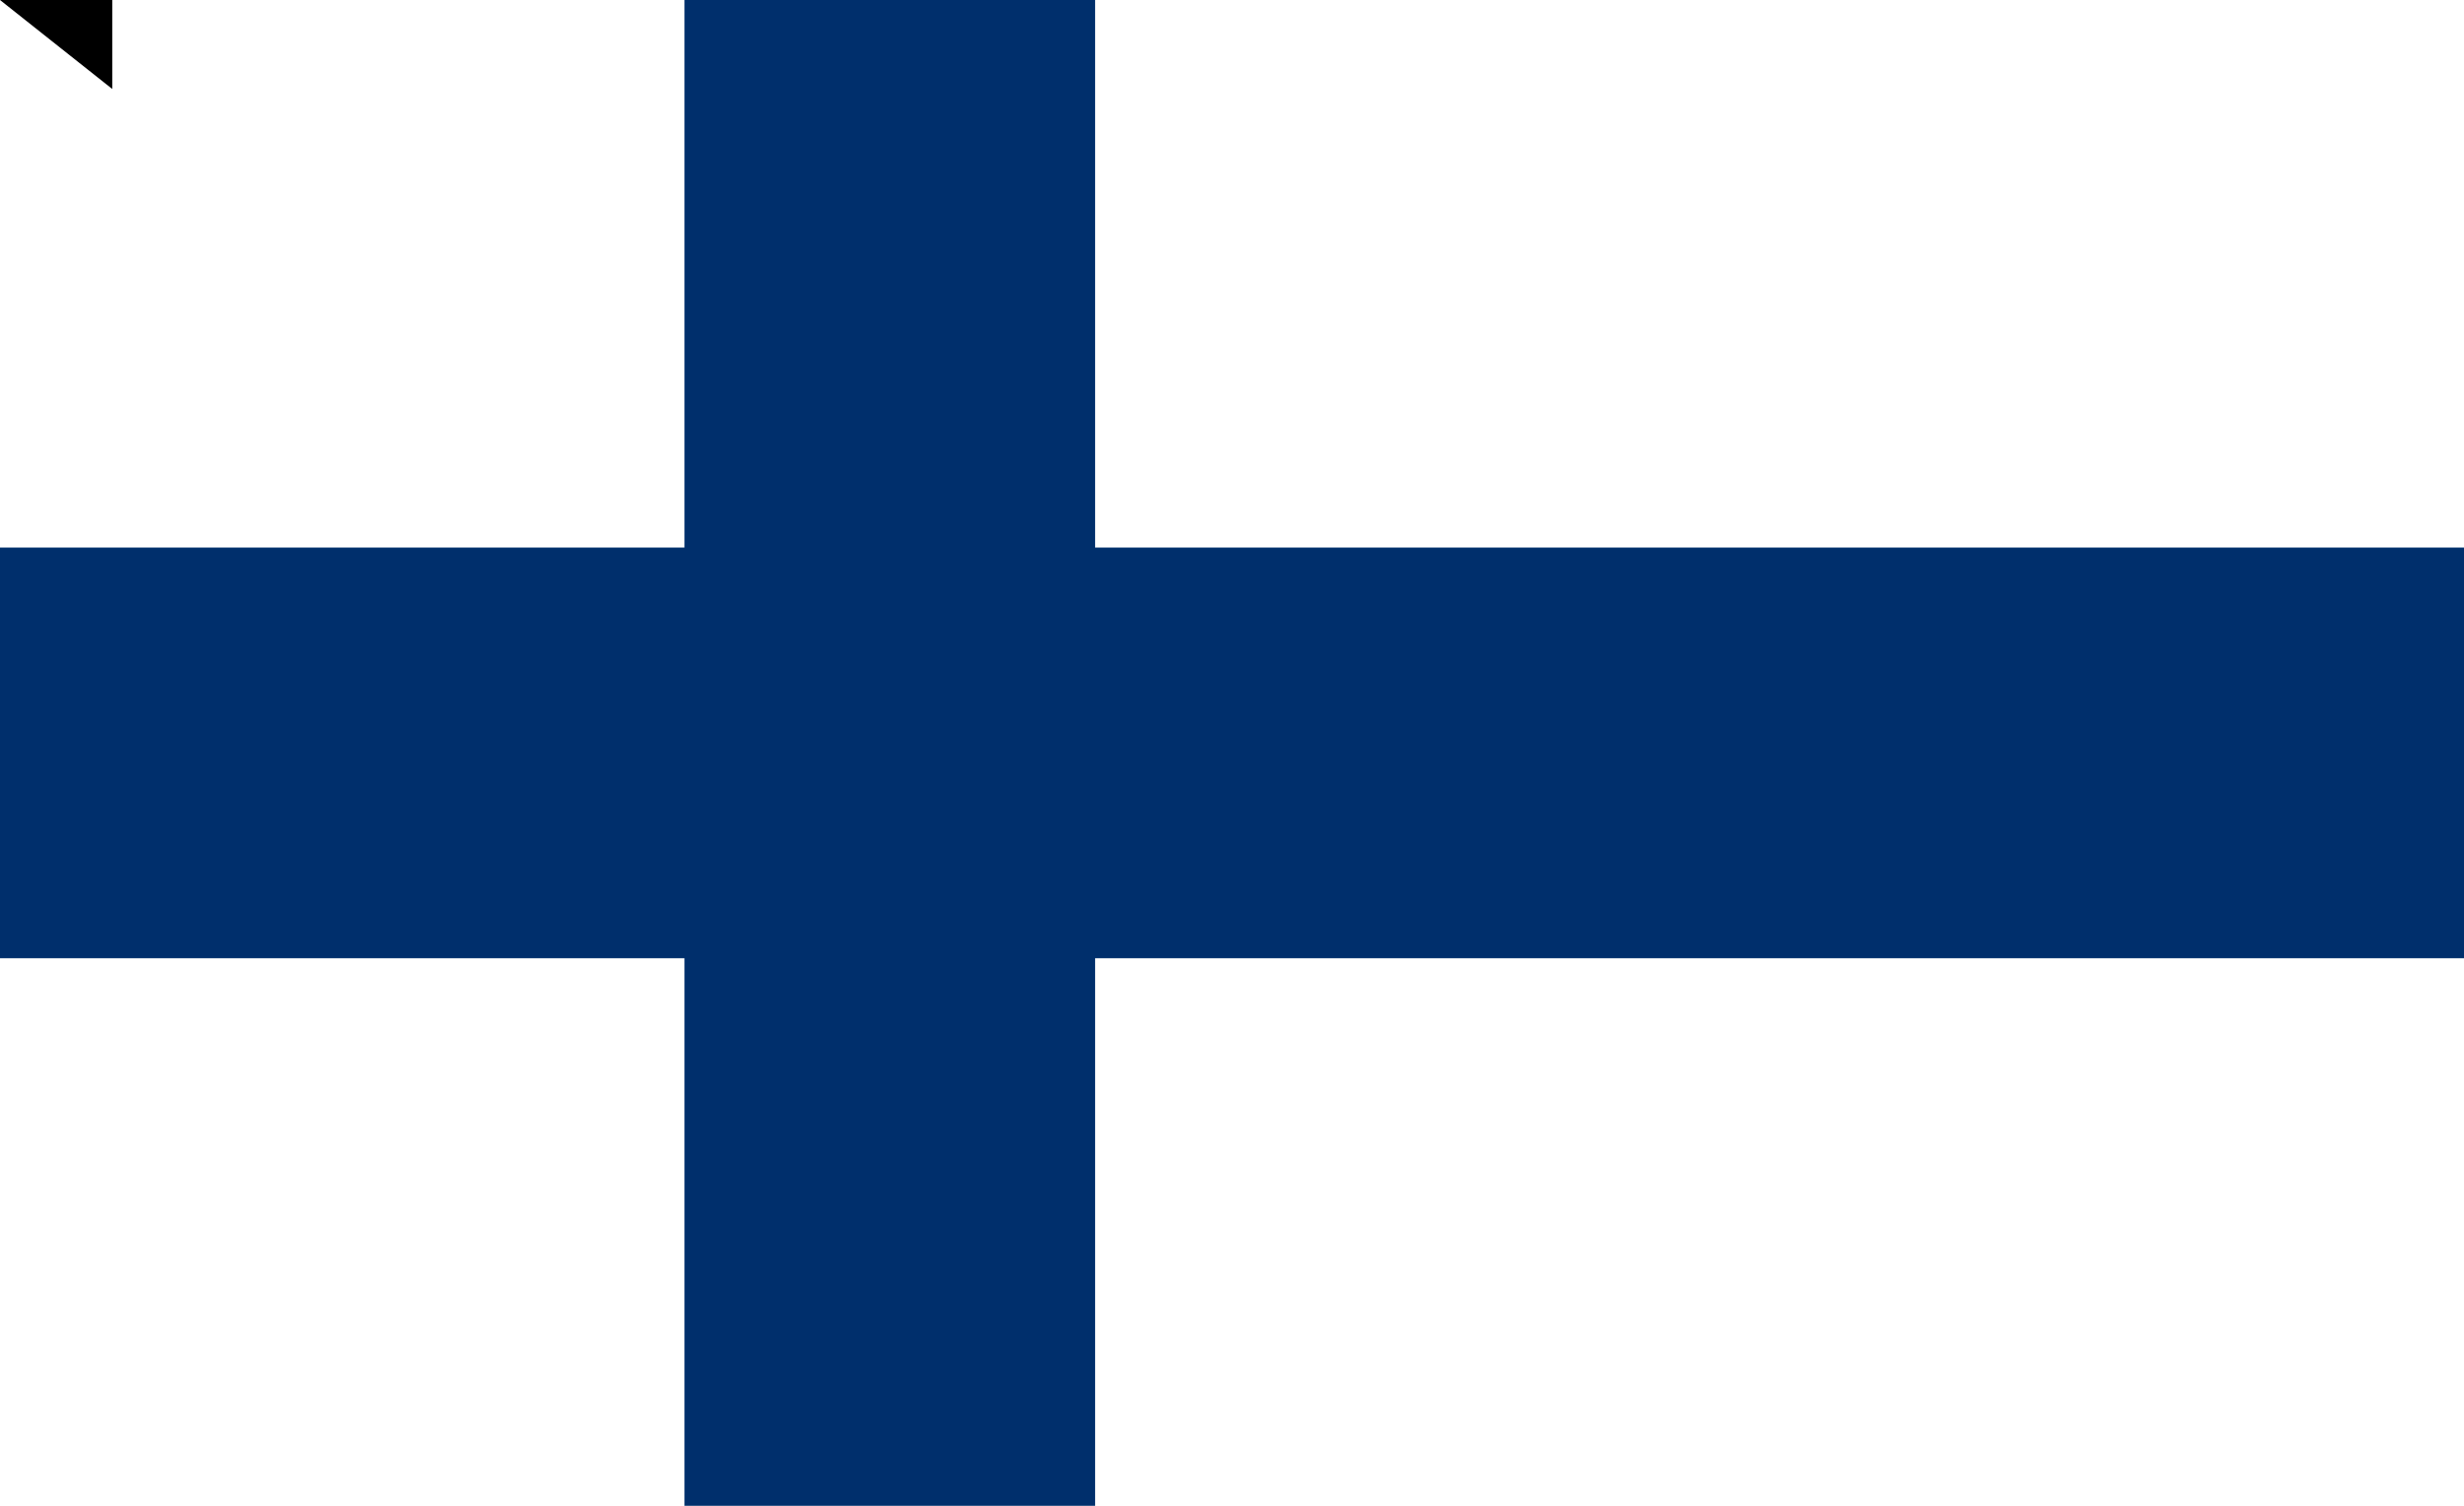 <?xml version="1.0" encoding="UTF-8"?>
<svg xmlns="http://www.w3.org/2000/svg" width="1800" height="1100">
<rect width="1800" height="1100" fill="#fff"/>
<rect width="1800" height="300" y="400" fill="#002F6C"/>
<rect width="300" height="1100" x="500" fill="#002F6C"/>
<path id="path-b7216" d="m m0 82 m0 65 m0 65 m0 65 m0 65 m0 65 m0 65 m0 65 m0 65 m0 65 m0 65 m0 65 m0 65 m0 65 m0 65 m0 65 m0 65 m0 65 m0 65 m0 65 m0 77 m0 115 m0 86 m0 121 m0 87 m0 111 m0 85 m0 114 m0 110 m0 113 m0 119 m0 76 m0 87 m0 100 m0 71 m0 50 m0 50 m0 120 m0 85 m0 118 m0 82 m0 43 m0 74 m0 101 m0 117 m0 100 m0 116 m0 49 m0 56 m0 66 m0 100 m0 97 m0 119 m0 75 m0 106 m0 70 m0 107 m0 74 m0 108 m0 47 m0 47 m0 89 m0 122 m0 98 m0 118 m0 99 m0 90 m0 88 m0 89 m0 55 m0 82 m0 51 m0 122 m0 43 m0 68 m0 114 m0 57 m0 82 m0 83 m0 50 m0 53 m0 113 m0 53 m0 100 m0 70 m0 103 m0 61 m0 61"/>
</svg>